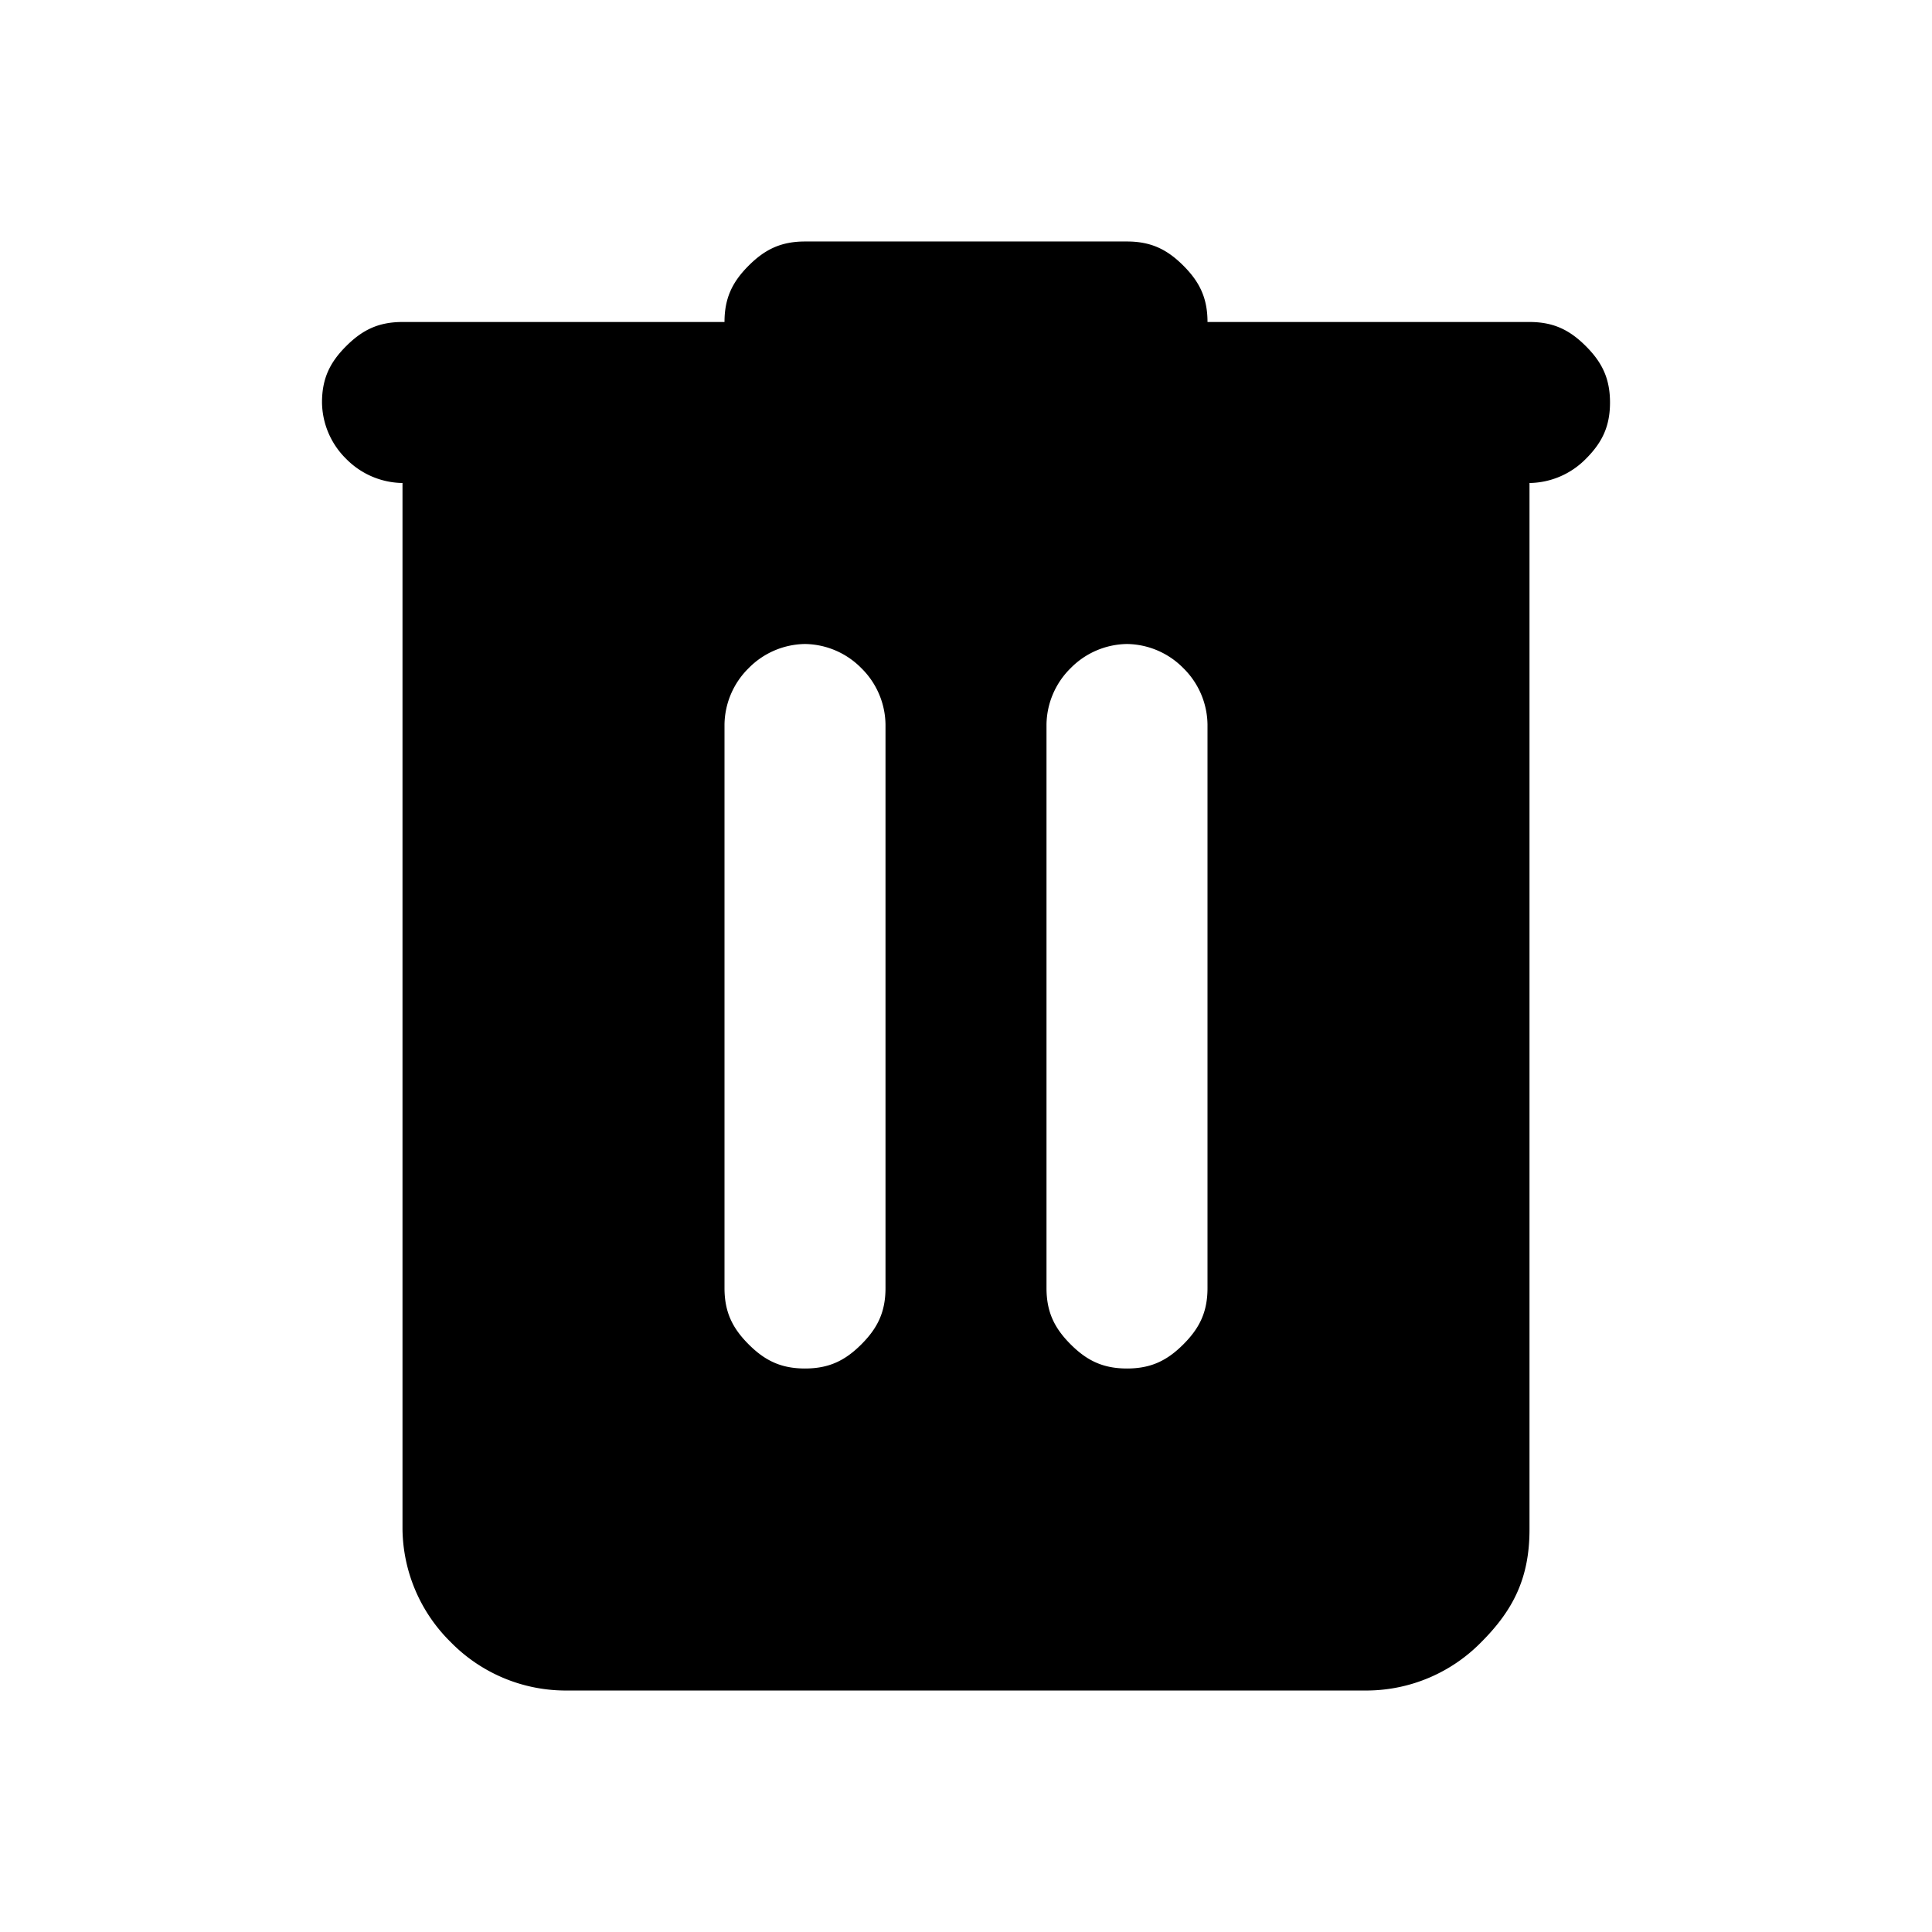 <svg viewBox="0 0 24 24" xmlns="http://www.w3.org/2000/svg"><path d="M7 21a2 2 0 0 1-1.4-.6A2 2 0 0 1 5 19V6a1 1 0 0 1-.7-.3A1 1 0 0 1 4 5c0-.3.1-.5.3-.7.2-.2.4-.3.7-.3h4c0-.3.1-.5.3-.7.2-.2.4-.3.7-.3h4c.3 0 .5.1.7.3.2.2.3.4.3.7h4c.3 0 .5.1.7.3.2.2.3.4.3.7 0 .3-.1.5-.3.7a1 1 0 0 1-.7.3v13c0 .6-.2 1-.6 1.4a2 2 0 0 1-1.4.6H7Zm2-5c0 .3.1.5.3.7.2.2.4.3.7.3.3 0 .5-.1.7-.3.2-.2.3-.4.3-.7V9a1 1 0 0 0-.3-.7A1 1 0 0 0 10 8a1 1 0 0 0-.7.3A1 1 0 0 0 9 9v7Zm4 0c0 .3.1.5.3.7.2.2.4.3.7.3.3 0 .5-.1.7-.3.2-.2.3-.4.3-.7V9a1 1 0 0 0-.3-.7A1 1 0 0 0 14 8a1 1 0 0 0-.7.3 1 1 0 0 0-.3.7v7Z" fill="inherit"/></svg>